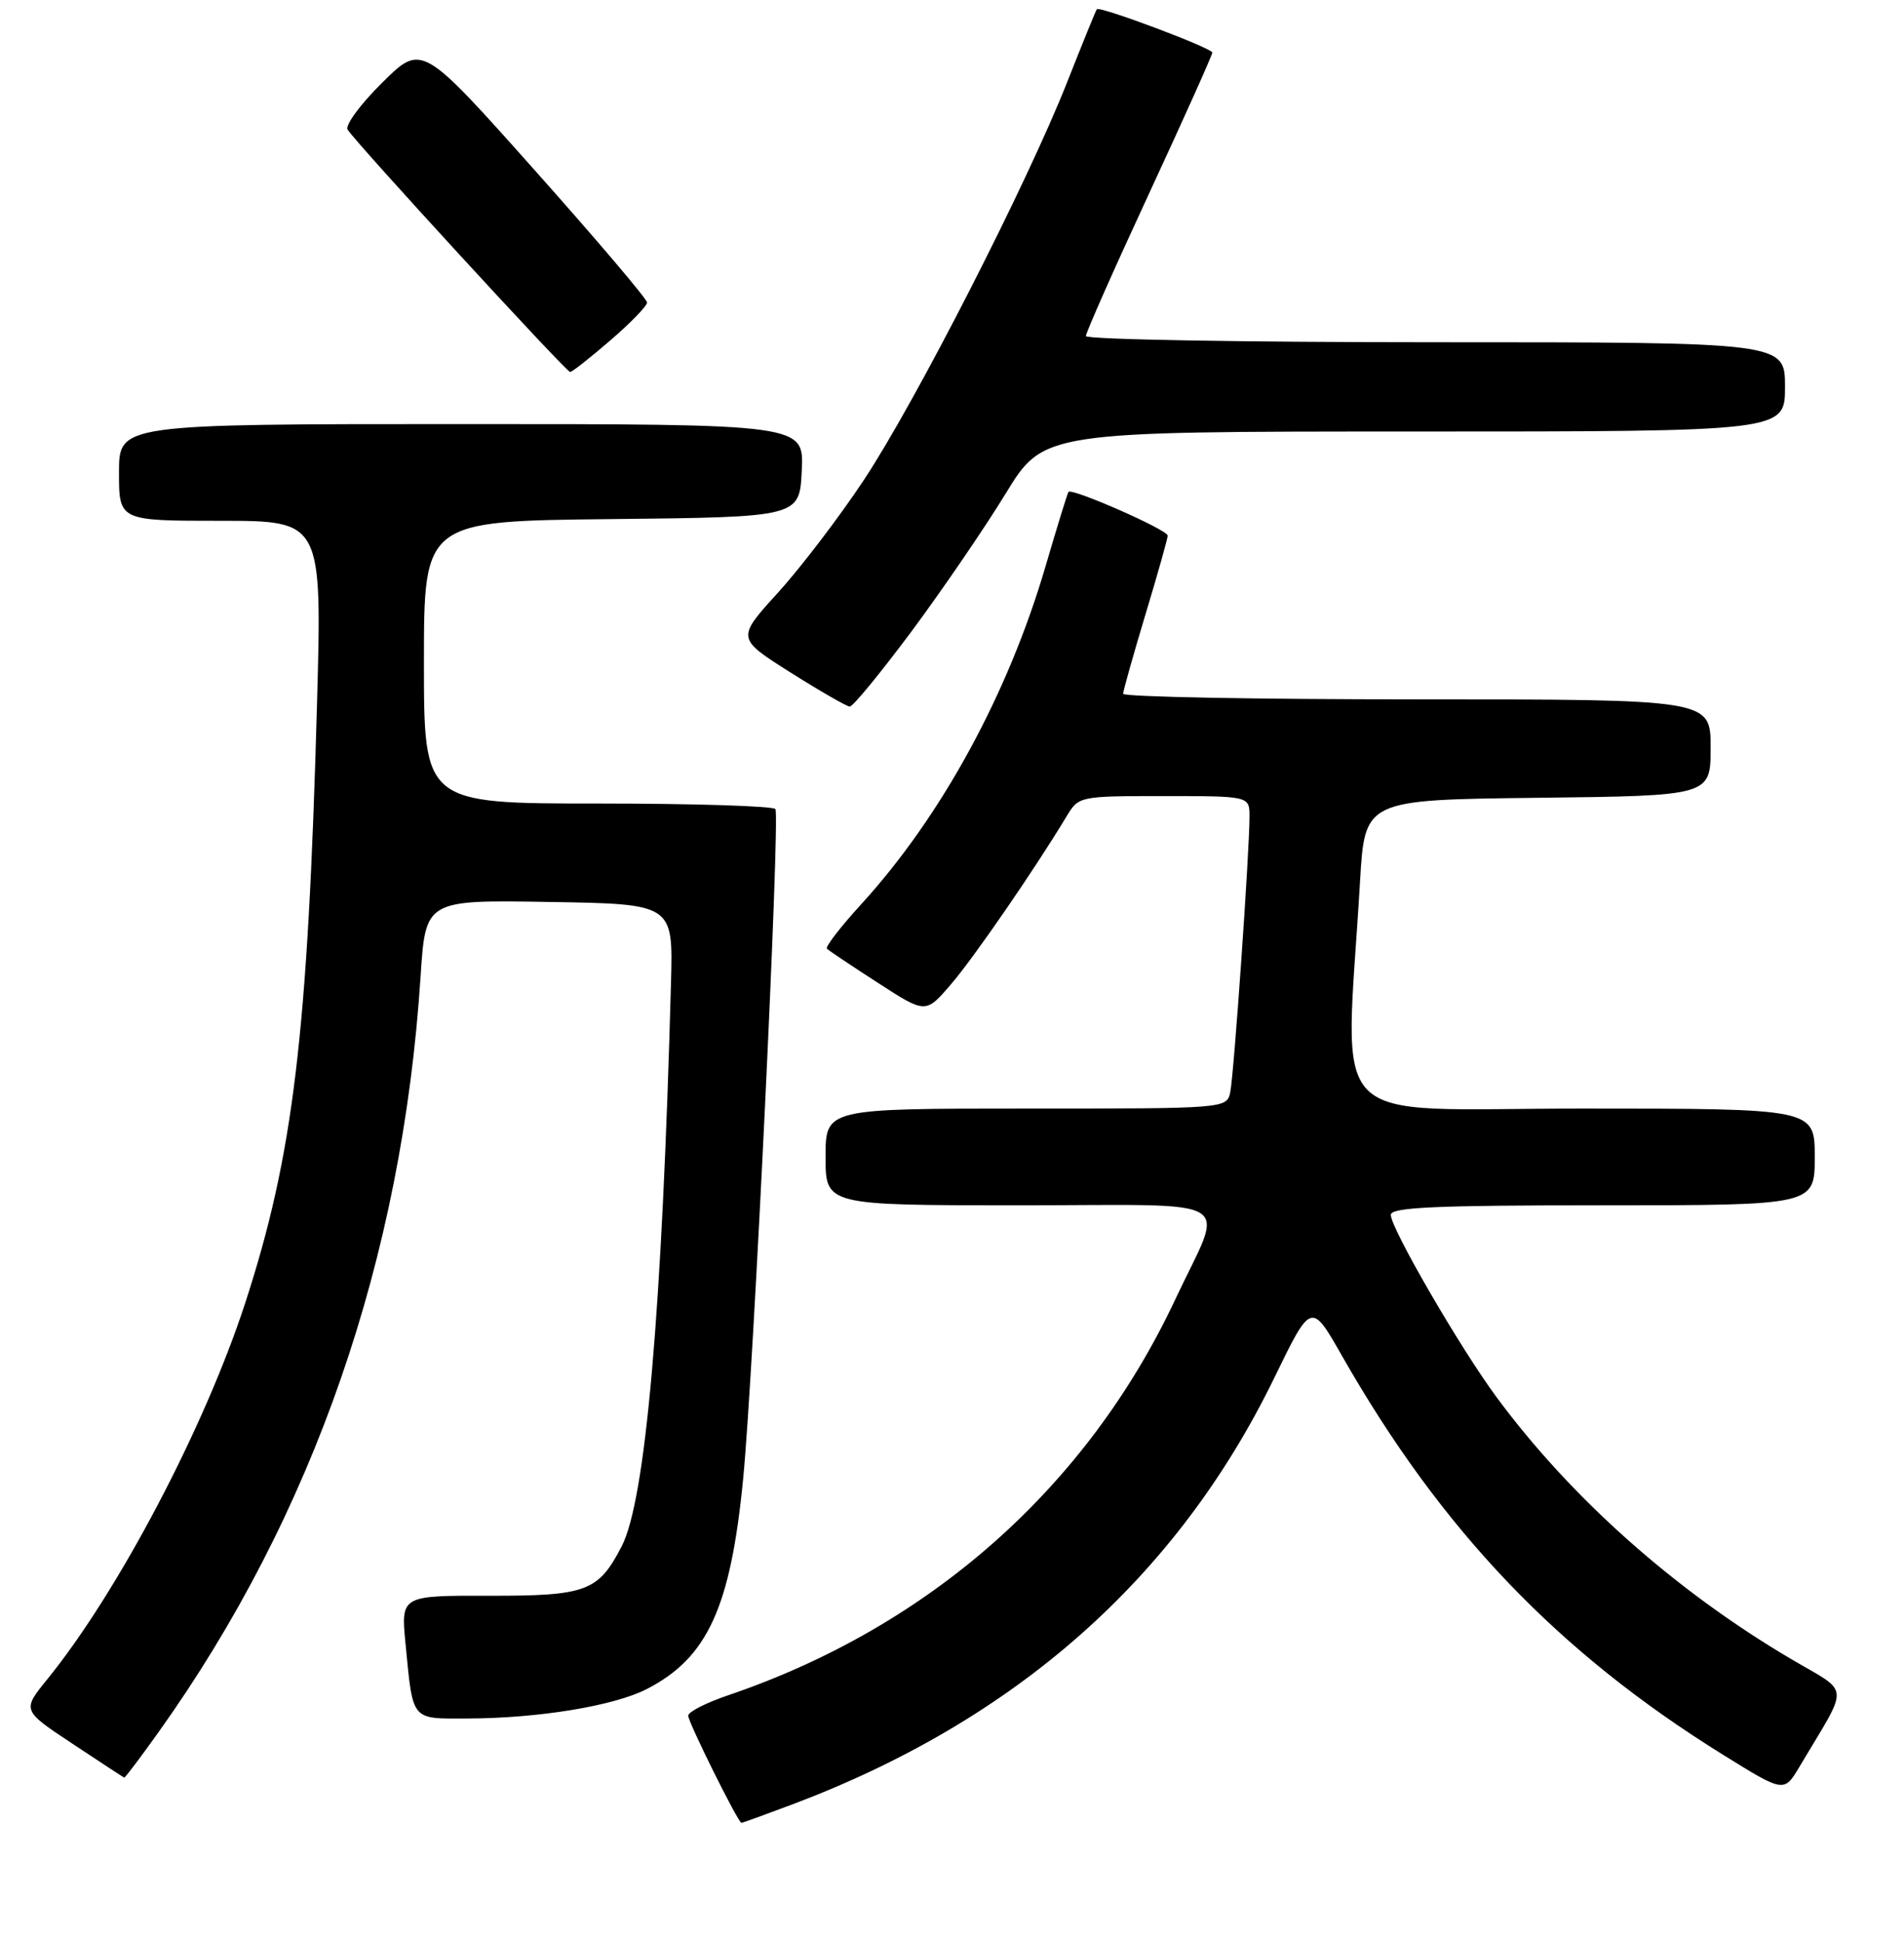 <?xml version="1.0" encoding="UTF-8" standalone="no"?>
<!DOCTYPE svg PUBLIC "-//W3C//DTD SVG 1.1//EN" "http://www.w3.org/Graphics/SVG/1.1/DTD/svg11.dtd" >
<svg xmlns="http://www.w3.org/2000/svg" xmlns:xlink="http://www.w3.org/1999/xlink" version="1.1" viewBox="0 0 256 261">
 <g >
 <path fill="currentColor"
d=" M 106.49 242.54 C 136.57 231.22 158.24 212.06 171.31 185.24 C 176.30 174.97 176.30 174.97 180.44 182.24 C 193.82 205.71 209.49 222.10 231.73 235.89 C 239.87 240.94 239.87 240.94 241.94 237.47 C 248.74 226.03 248.88 227.75 240.76 222.95 C 225.23 213.79 211.21 201.32 201.21 187.78 C 196.33 181.18 187.00 165.10 187.00 163.29 C 187.00 162.27 192.87 162.00 215.50 162.00 C 244.00 162.00 244.00 162.00 244.00 155.50 C 244.00 149.00 244.00 149.00 212.64 149.00 C 177.53 149.00 180.87 152.42 182.86 118.50 C 183.50 107.50 183.50 107.50 206.75 107.23 C 230.00 106.96 230.00 106.96 230.00 100.48 C 230.00 94.00 230.00 94.00 190.50 94.00 C 168.78 94.00 151.01 93.66 151.01 93.25 C 151.02 92.84 152.37 88.04 154.01 82.59 C 155.66 77.14 157.00 72.37 157.00 71.99 C 157.00 71.21 144.07 65.53 143.66 66.12 C 143.51 66.33 142.14 70.78 140.61 76.00 C 135.58 93.22 126.59 109.72 115.78 121.55 C 113.01 124.58 110.94 127.27 111.18 127.51 C 111.42 127.76 114.51 129.82 118.04 132.10 C 124.45 136.25 124.45 136.25 127.80 132.37 C 130.82 128.89 139.08 116.90 143.39 109.75 C 145.04 107.01 145.07 107.00 156.52 107.00 C 168.00 107.00 168.00 107.00 168.00 109.75 C 168.01 114.29 165.91 144.33 165.42 146.75 C 164.96 149.00 164.96 149.00 137.98 149.00 C 111.00 149.00 111.00 149.00 111.00 155.50 C 111.00 162.00 111.00 162.00 137.07 162.00 C 167.19 162.00 164.68 160.48 157.99 174.71 C 146.13 199.94 124.98 218.65 97.92 227.85 C 94.94 228.86 92.51 230.10 92.53 230.60 C 92.57 231.56 99.25 245.00 99.69 245.00 C 99.84 245.00 102.90 243.89 106.49 242.54 Z  M 21.36 232.75 C 42.15 203.61 54.09 169.17 56.55 131.23 C 57.22 120.95 57.22 120.95 73.86 121.23 C 90.50 121.50 90.50 121.50 90.22 132.00 C 89.03 176.21 86.81 201.60 83.59 207.83 C 80.45 213.90 78.85 214.50 65.83 214.48 C 53.89 214.45 53.89 214.45 54.53 220.98 C 55.54 231.41 55.21 231.00 62.82 230.98 C 72.40 230.95 82.48 229.30 86.92 227.04 C 95.13 222.85 98.25 216.04 99.93 198.65 C 101.31 184.45 104.89 110.01 104.26 108.75 C 104.05 108.34 93.33 108.00 80.44 108.00 C 57.00 108.00 57.00 108.00 57.00 89.02 C 57.00 70.03 57.00 70.03 82.25 69.77 C 107.50 69.50 107.50 69.50 107.80 63.25 C 108.10 57.00 108.10 57.00 62.05 57.00 C 16.00 57.00 16.00 57.00 16.00 63.50 C 16.00 70.00 16.00 70.00 29.65 70.00 C 43.30 70.00 43.30 70.00 42.62 94.75 C 41.39 139.03 39.45 155.24 32.96 175.16 C 27.51 191.88 15.89 213.96 6.37 225.69 C 2.96 229.88 2.96 229.88 9.73 234.36 C 13.45 236.83 16.59 238.88 16.70 238.92 C 16.81 238.97 18.91 236.19 21.36 232.75 Z  M 122.53 84.90 C 126.66 79.34 132.35 71.02 135.18 66.40 C 140.31 58.00 140.31 58.00 190.15 58.00 C 240.00 58.00 240.00 58.00 240.00 52.00 C 240.00 46.00 240.00 46.00 193.00 46.00 C 167.15 46.00 146.00 45.63 146.00 45.17 C 146.00 44.72 149.82 36.09 154.50 26.00 C 159.18 15.91 163.00 7.39 163.00 7.07 C 163.00 6.47 147.85 0.78 147.47 1.24 C 147.35 1.38 145.56 5.78 143.50 11.00 C 138.10 24.68 123.11 54.00 116.16 64.50 C 112.88 69.45 107.68 76.27 104.61 79.65 C 99.02 85.79 99.02 85.79 106.26 90.37 C 110.24 92.88 113.84 94.95 114.25 94.97 C 114.67 94.99 118.39 90.45 122.53 84.90 Z  M 82.06 45.75 C 84.78 43.41 87.00 41.12 87.00 40.66 C 87.00 40.20 80.19 32.18 71.86 22.84 C 56.71 5.85 56.71 5.85 51.40 11.10 C 48.48 13.98 46.38 16.83 46.74 17.42 C 47.73 19.08 76.13 50.00 76.66 50.00 C 76.92 50.00 79.35 48.09 82.06 45.75 Z "/>
</g>
</svg>